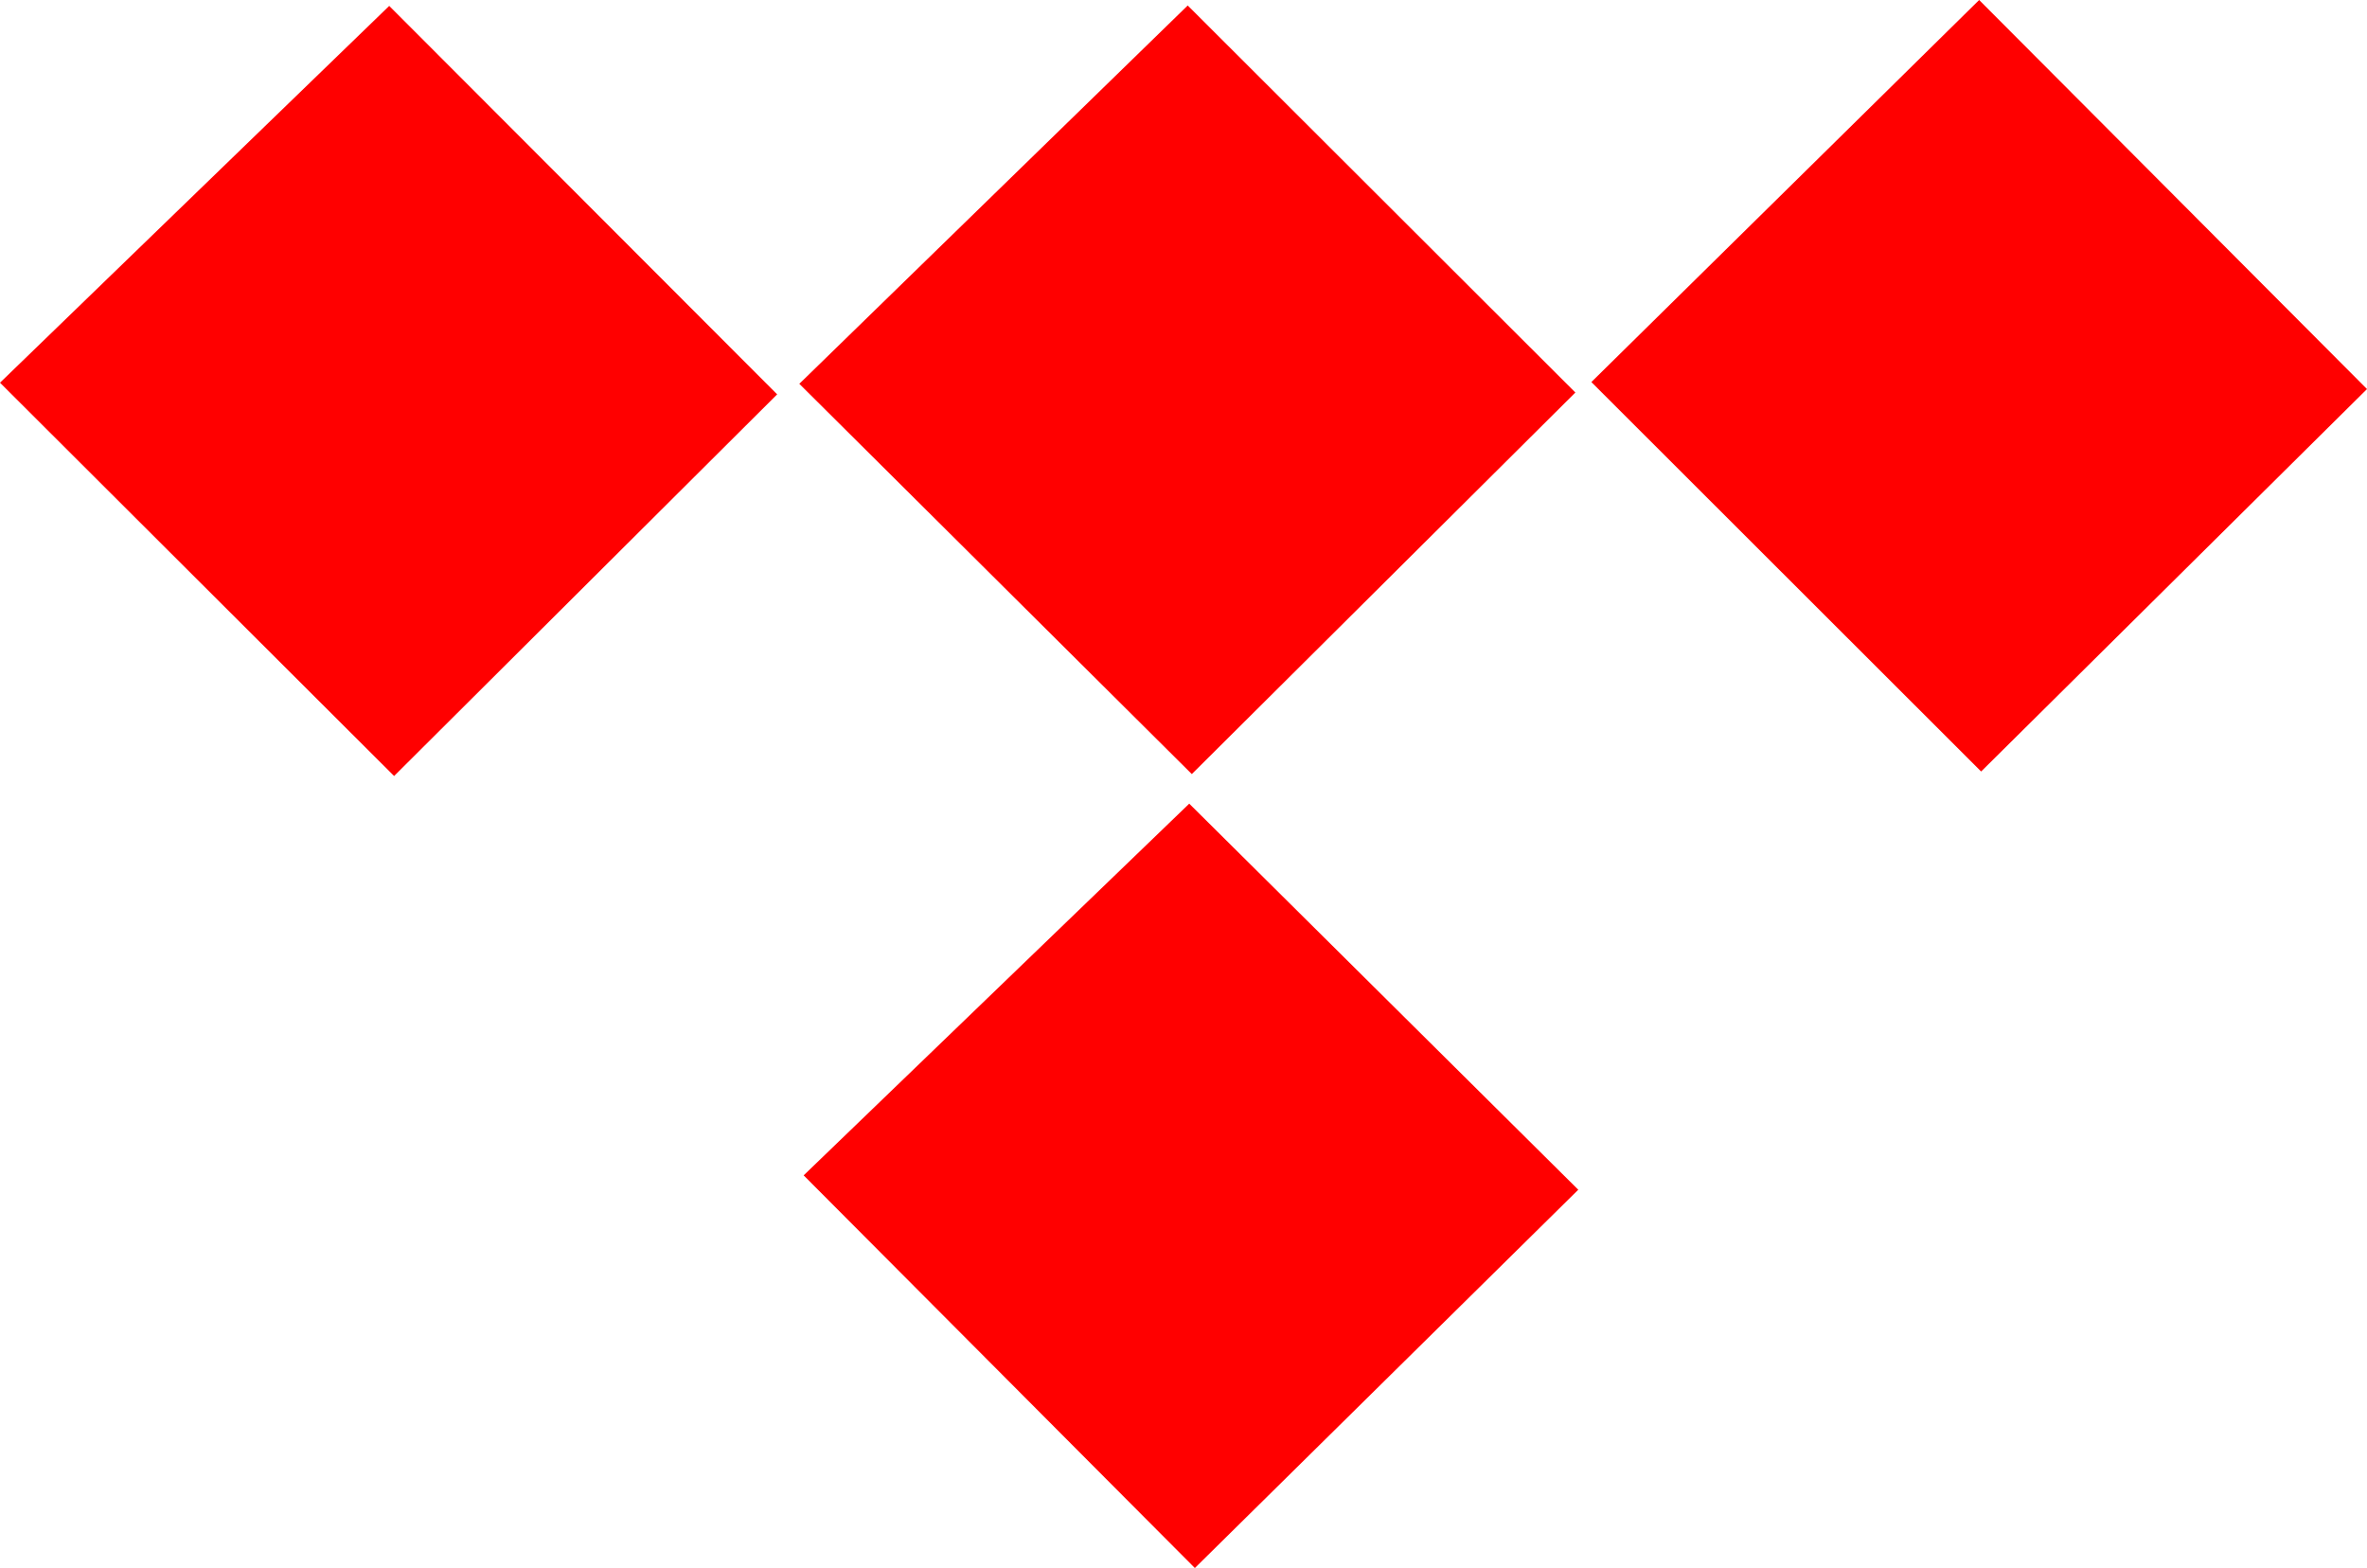 <svg xmlns="http://www.w3.org/2000/svg" viewBox="0 0 513.75 340.31"><defs><style>.cls-1{fill:red;}</style></defs><title>Tidal Red</title><g id="Layer_2" data-name="Layer 2"><g id="Layer_1-2" data-name="Layer 1"><g id="Layer_2-2" data-name="Layer 2"><g id="Layer_1-2-2" data-name="Layer 1-2"><path class="cls-1" d="M258.68,168l83.25-82.81-84.14-84L173.49,83.3Zm-.56,6.42-83.69,80.67,84.91,85.22,83.22-82.1ZM168.68,85.59,84.48,1.28,0,83.06l85.54,85.36ZM345.4,82.92,430,167.44l83.75-83L429.57,0Z"/></g></g></g></g></svg>